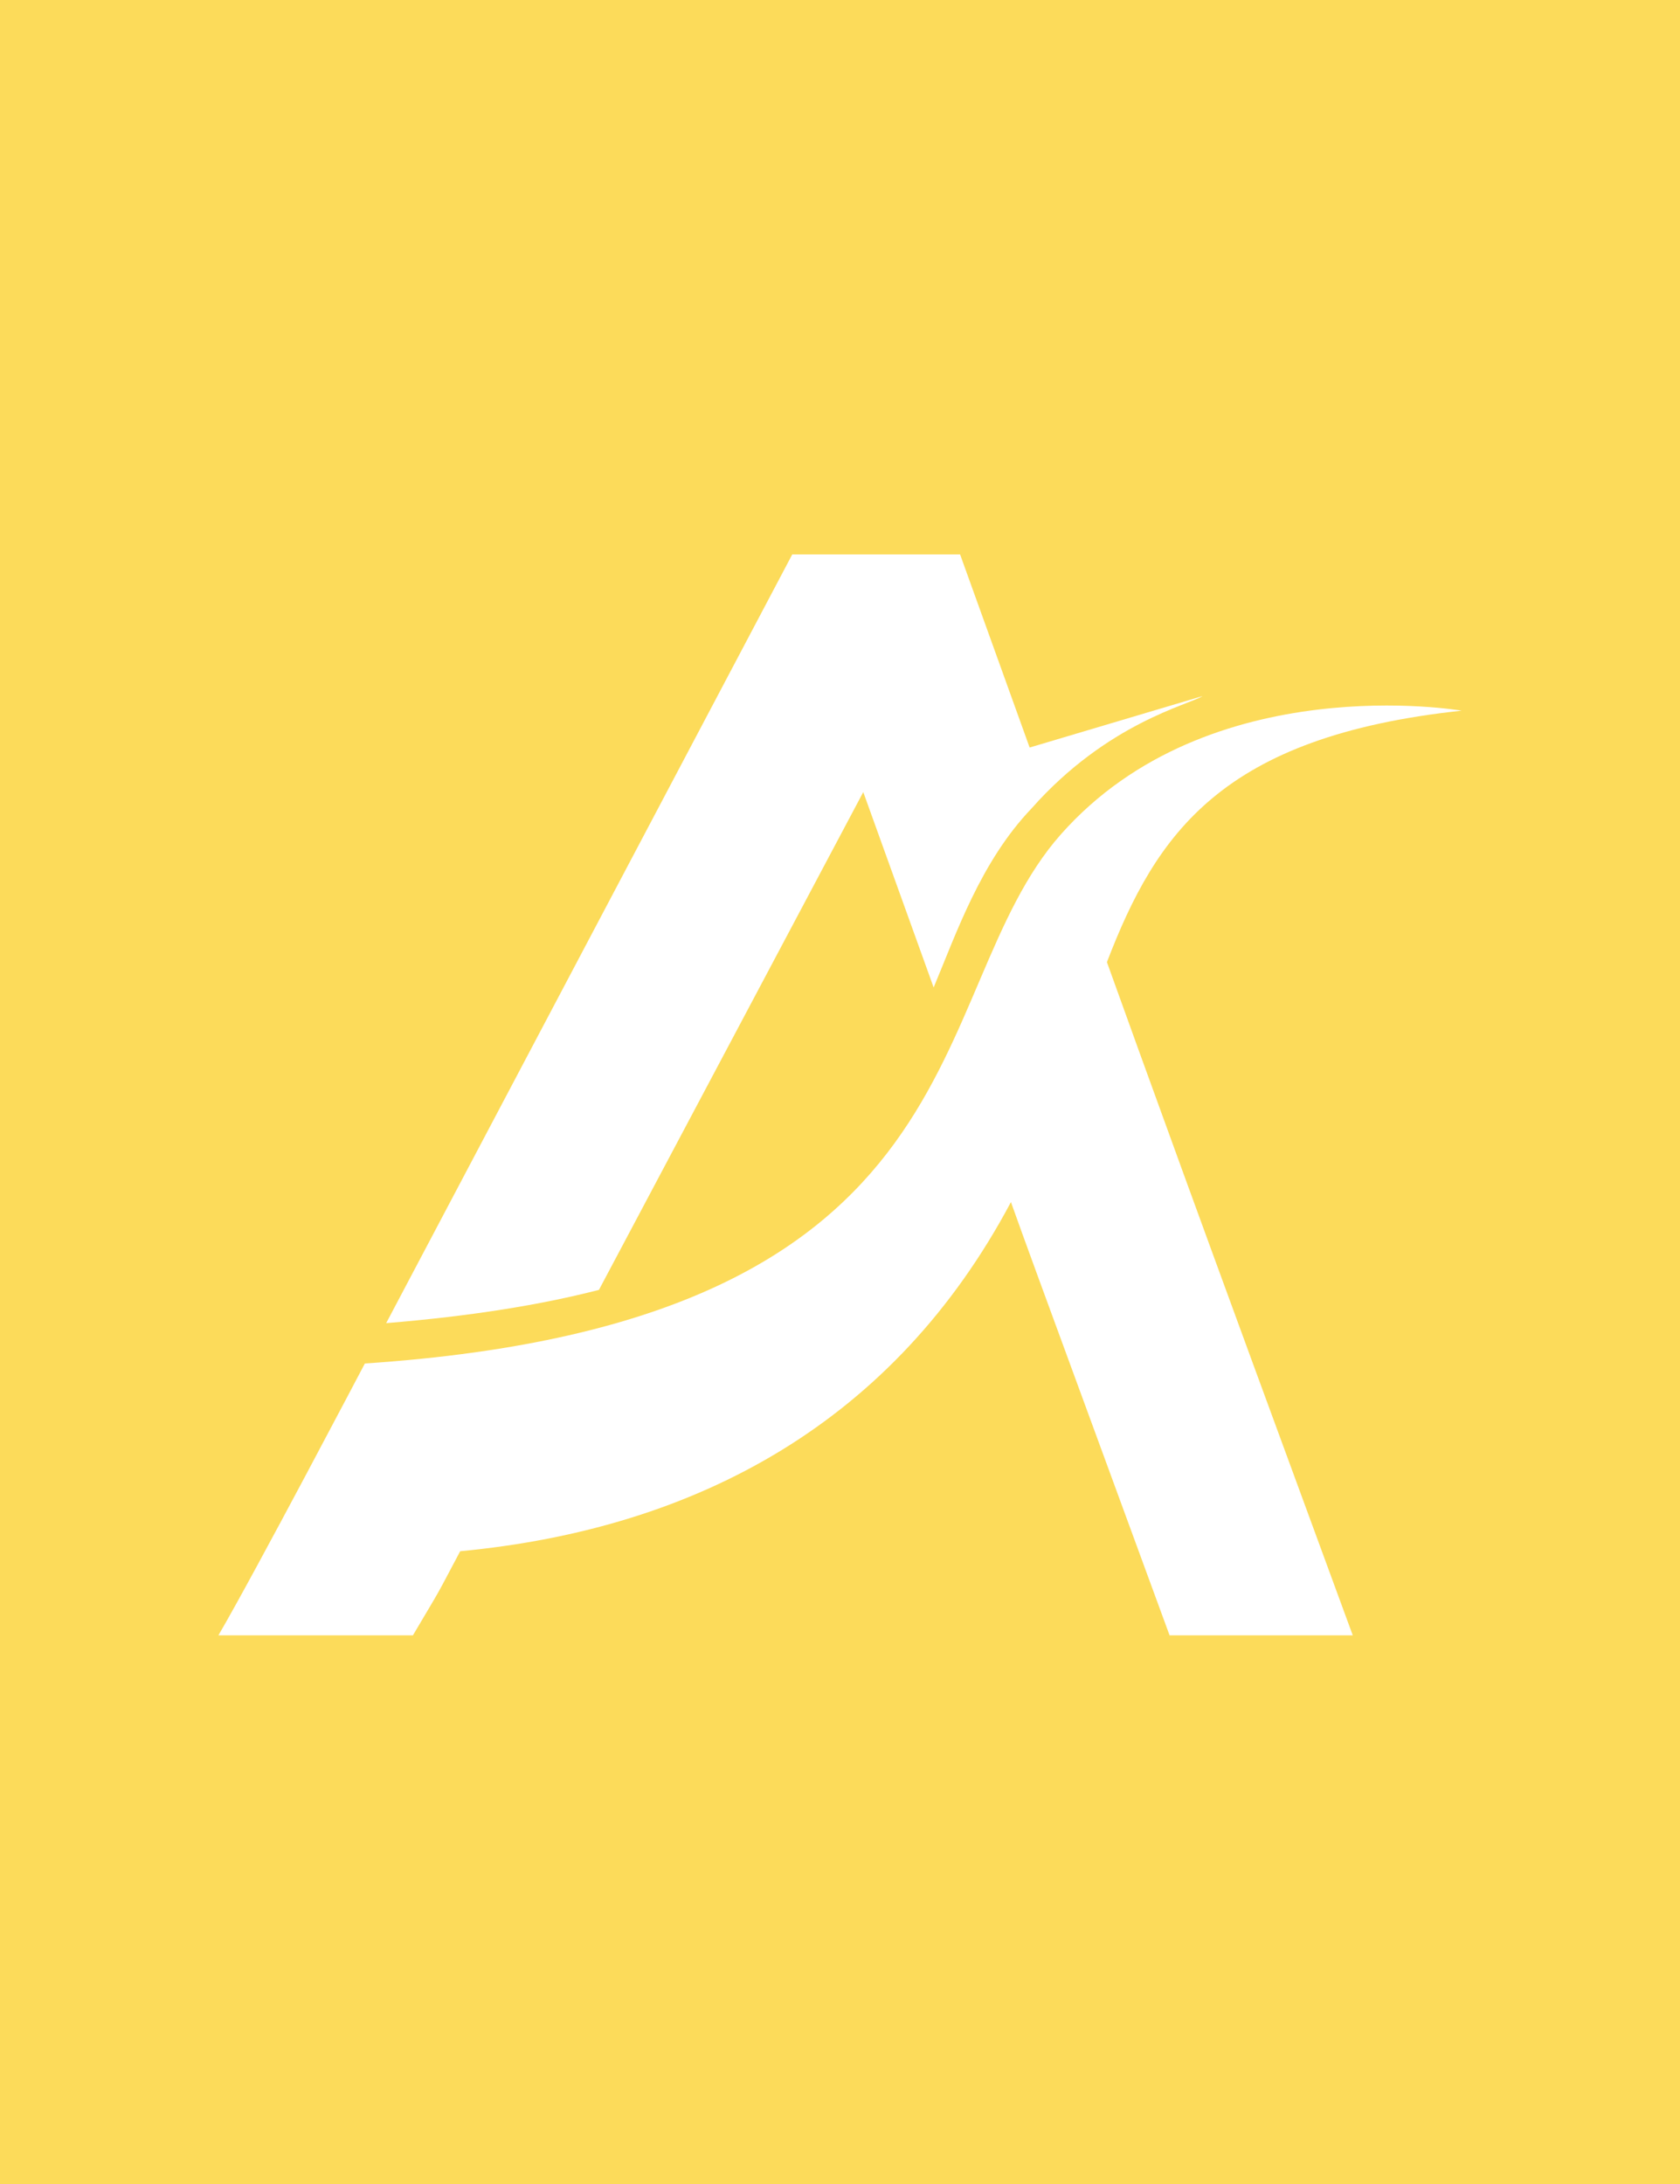 <svg width="100" height="130" viewBox="0 0 100 130" fill="none" xmlns="http://www.w3.org/2000/svg">
<rect width="100" height="130" fill="#FCDB5A"/>
<path d="M65.888 57.27C68.84 49.59 72.733 43.833 87 42.302C87 42.302 71.97 39.699 63.149 49.662C54.72 59.181 58.977 78.681 21.718 81.16C21.718 81.16 15.132 93.7 13 97.342H24.578C26.44 94.192 25.799 95.334 27.392 92.335C41.61 90.988 53.255 84.572 60.175 71.552C61.581 75.458 60.075 71.334 69.618 97.342H80.522C70.929 71.272 68.213 63.729 65.888 57.27Z" fill="white"/>
<path d="M61.288 44.496C59.252 38.842 57.705 34.544 57.148 33H47.159L22.987 78.758C28.011 78.346 32.171 77.675 35.652 76.778L51.385 47.148L55.574 58.778C56.934 55.531 58.378 51.284 61.404 48.118C65.924 43.014 70.798 41.943 71.575 41.435L61.288 44.496Z" fill="white"/>
<path d="M69.885 96.958C60.53 71.46 61.924 75.28 60.242 70.608C53.716 82.893 43.617 90.412 27.15 91.972C25.548 94.996 26.018 94.158 24.359 96.958H13.664C15.885 93.061 21.165 83.036 21.958 81.528C59.079 78.981 55.239 59.172 63.436 49.916C68.4 44.308 76.114 42.166 83.591 42.395C71.515 44.542 68.131 50.374 65.478 57.265C66.748 60.767 68.594 66.033 79.972 96.958H69.885Z" fill="white"/>
<path d="M47.39 33.384H56.879L61.05 44.968L66.628 43.307C59.717 47.359 57.322 53.518 55.599 57.716L51.454 46.204L35.393 76.448C32.02 77.306 28.172 77.919 23.655 78.317L47.39 33.384Z" fill="white"/>
</svg>

